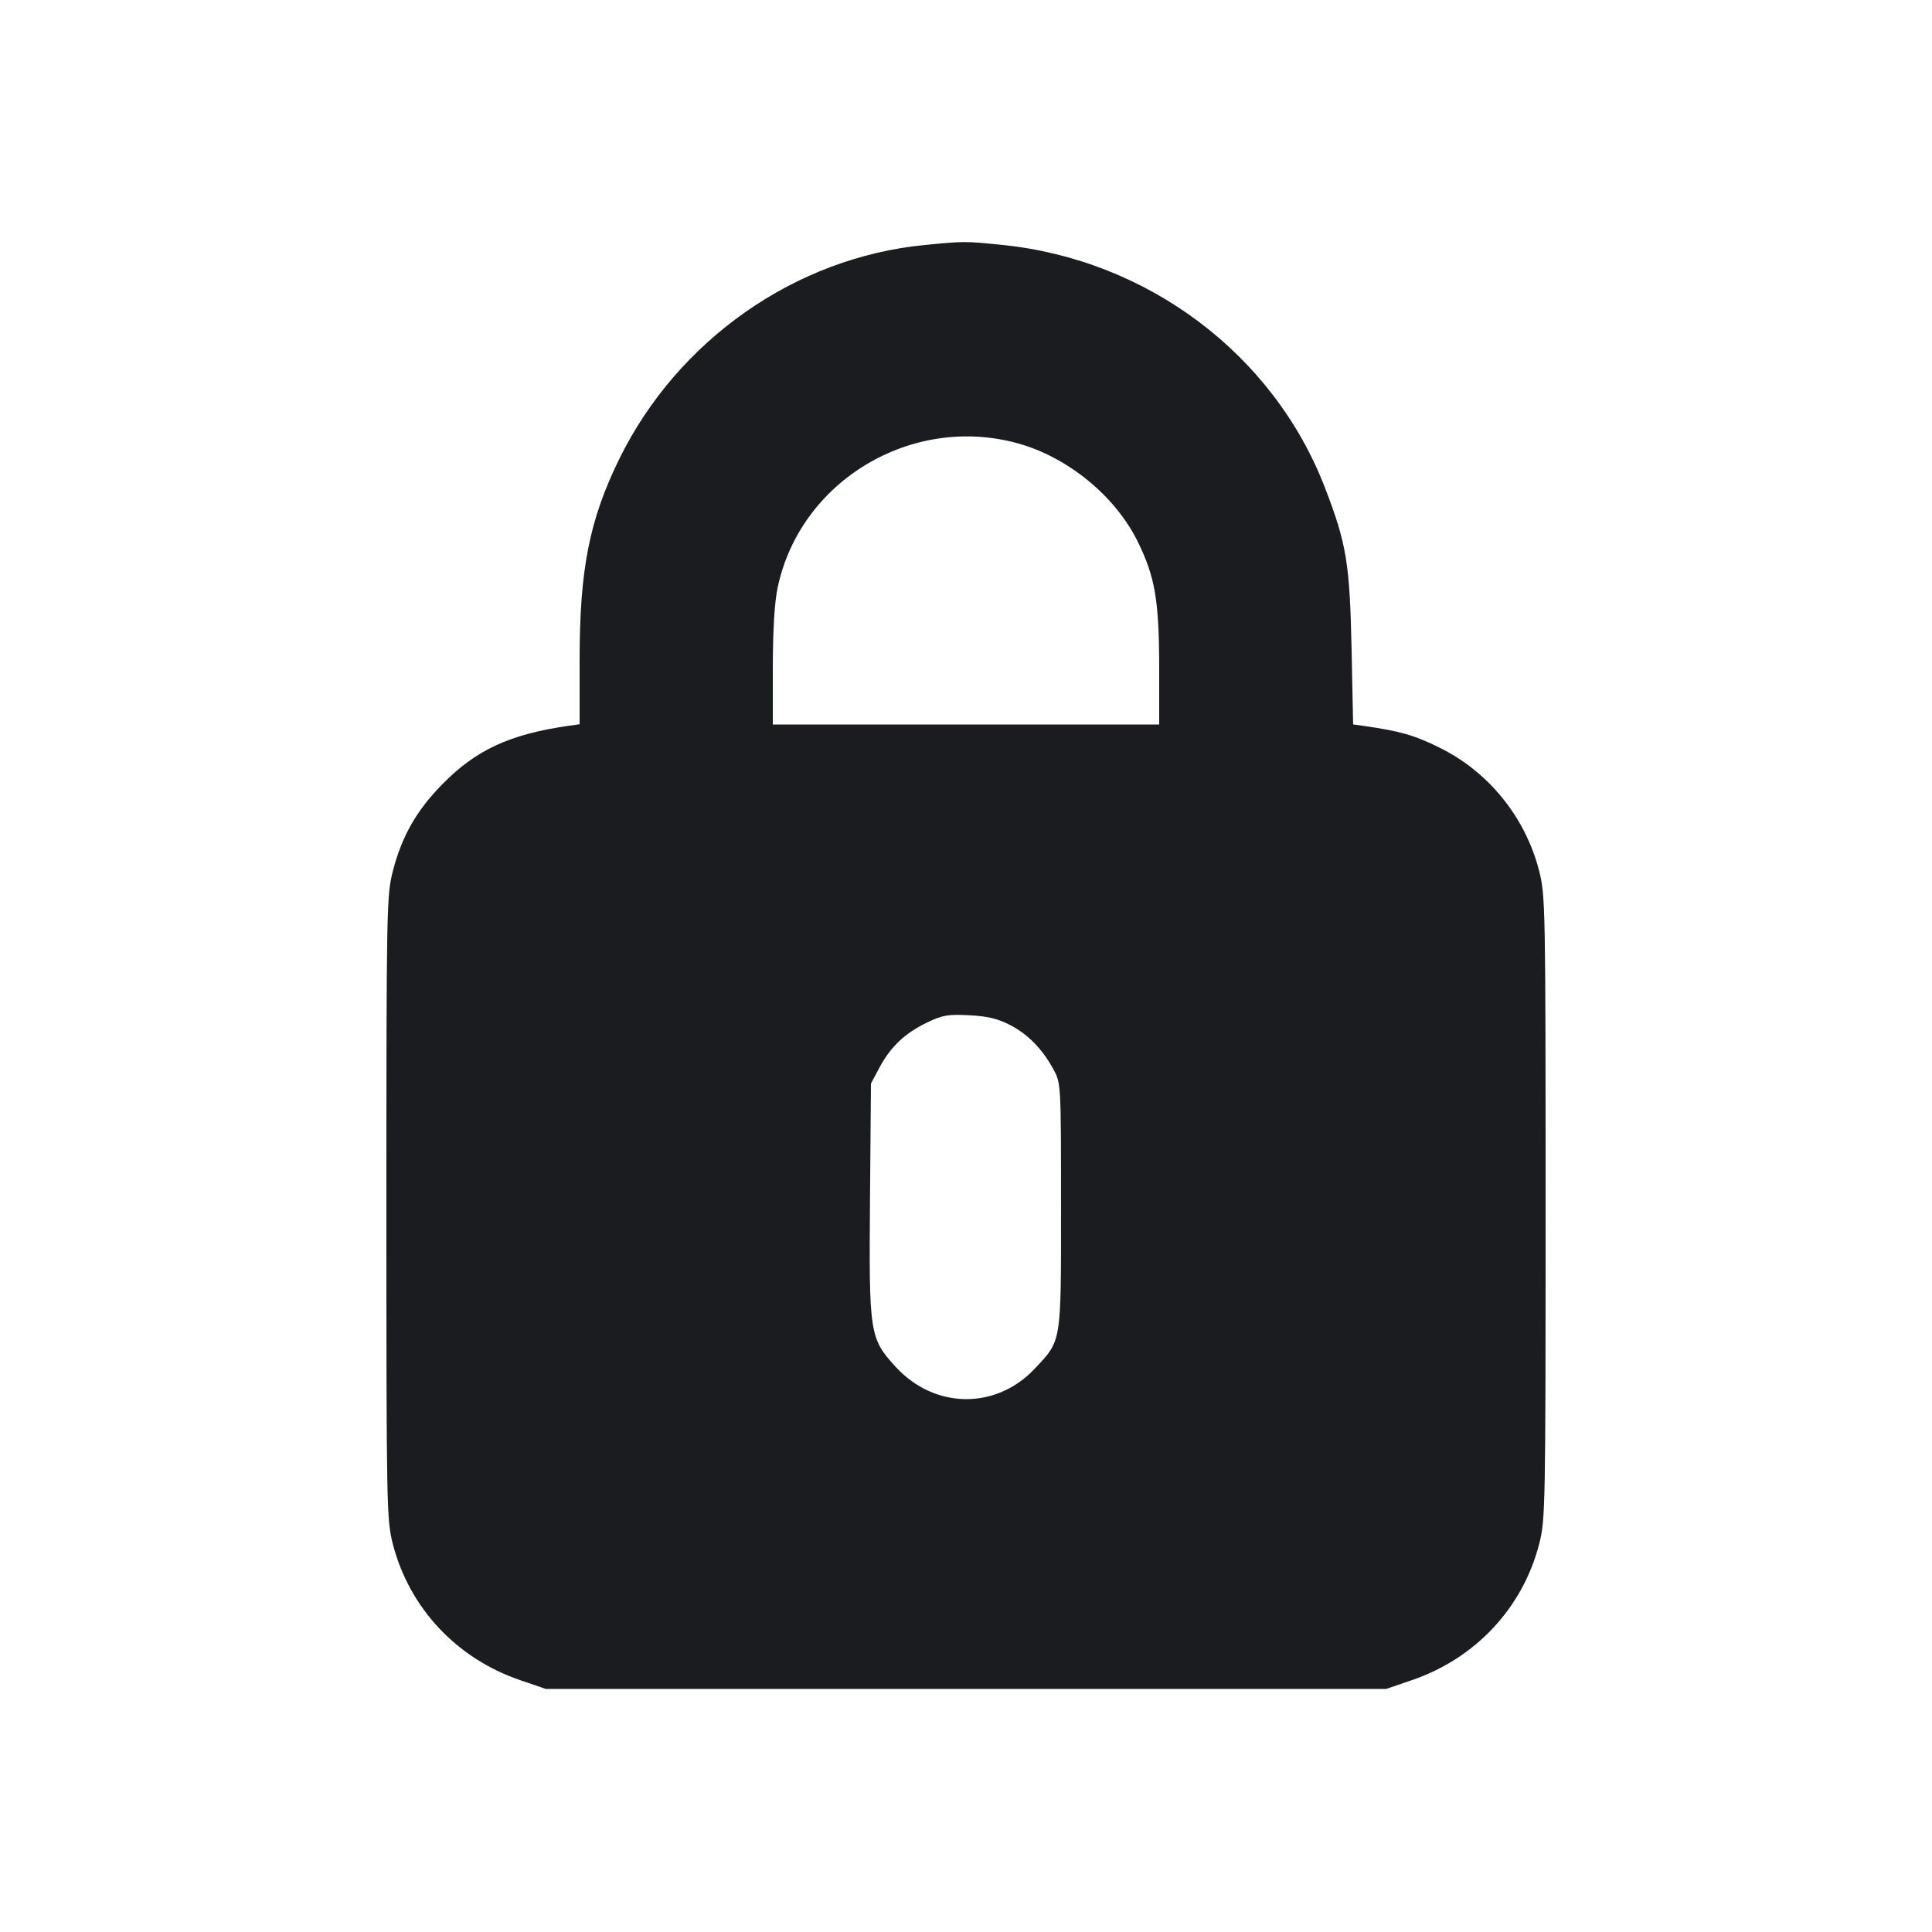 <svg width="16" height="16" viewBox="0 0 16 16" fill="none" xmlns="http://www.w3.org/2000/svg"><path d="M7.659 2.029 C 6.588 2.132,5.614 2.814,5.129 3.800 C 4.881 4.306,4.800 4.714,4.800 5.469 L 4.800 5.998 4.700 6.012 C 4.221 6.082,3.942 6.211,3.667 6.491 C 3.450 6.710,3.327 6.926,3.253 7.216 C 3.202 7.414,3.200 7.520,3.200 10.000 C 3.200 12.490,3.202 12.585,3.253 12.786 C 3.389 13.315,3.780 13.734,4.307 13.914 L 4.520 13.987 8.000 13.987 L 11.480 13.987 11.693 13.914 C 12.220 13.734,12.611 13.315,12.747 12.786 C 12.798 12.585,12.800 12.490,12.800 10.000 C 12.800 7.510,12.798 7.415,12.747 7.214 C 12.633 6.768,12.328 6.391,11.920 6.191 C 11.715 6.089,11.595 6.055,11.303 6.013 L 11.206 5.999 11.193 5.366 C 11.178 4.666,11.151 4.501,10.973 4.040 C 10.548 2.934,9.503 2.149,8.297 2.028 C 7.995 1.997,7.982 1.997,7.659 2.029 M8.427 3.671 C 8.842 3.785,9.235 4.107,9.421 4.483 C 9.566 4.777,9.599 4.971,9.600 5.527 L 9.600 6.000 8.000 6.000 L 6.400 6.000 6.400 5.527 C 6.401 5.214,6.414 4.990,6.440 4.867 C 6.625 3.984,7.548 3.429,8.427 3.671 M8.362 8.487 C 8.513 8.564,8.635 8.690,8.727 8.861 C 8.786 8.972,8.787 8.986,8.787 9.987 C 8.787 11.133,8.793 11.096,8.571 11.333 C 8.249 11.677,7.739 11.671,7.417 11.319 C 7.201 11.083,7.196 11.045,7.205 9.930 L 7.213 8.973 7.284 8.840 C 7.376 8.668,7.497 8.554,7.680 8.467 C 7.807 8.406,7.853 8.399,8.027 8.408 C 8.175 8.415,8.262 8.436,8.362 8.487 " fill="#1A1C1F" stroke="none" fill-rule="evenodd"></path></svg>